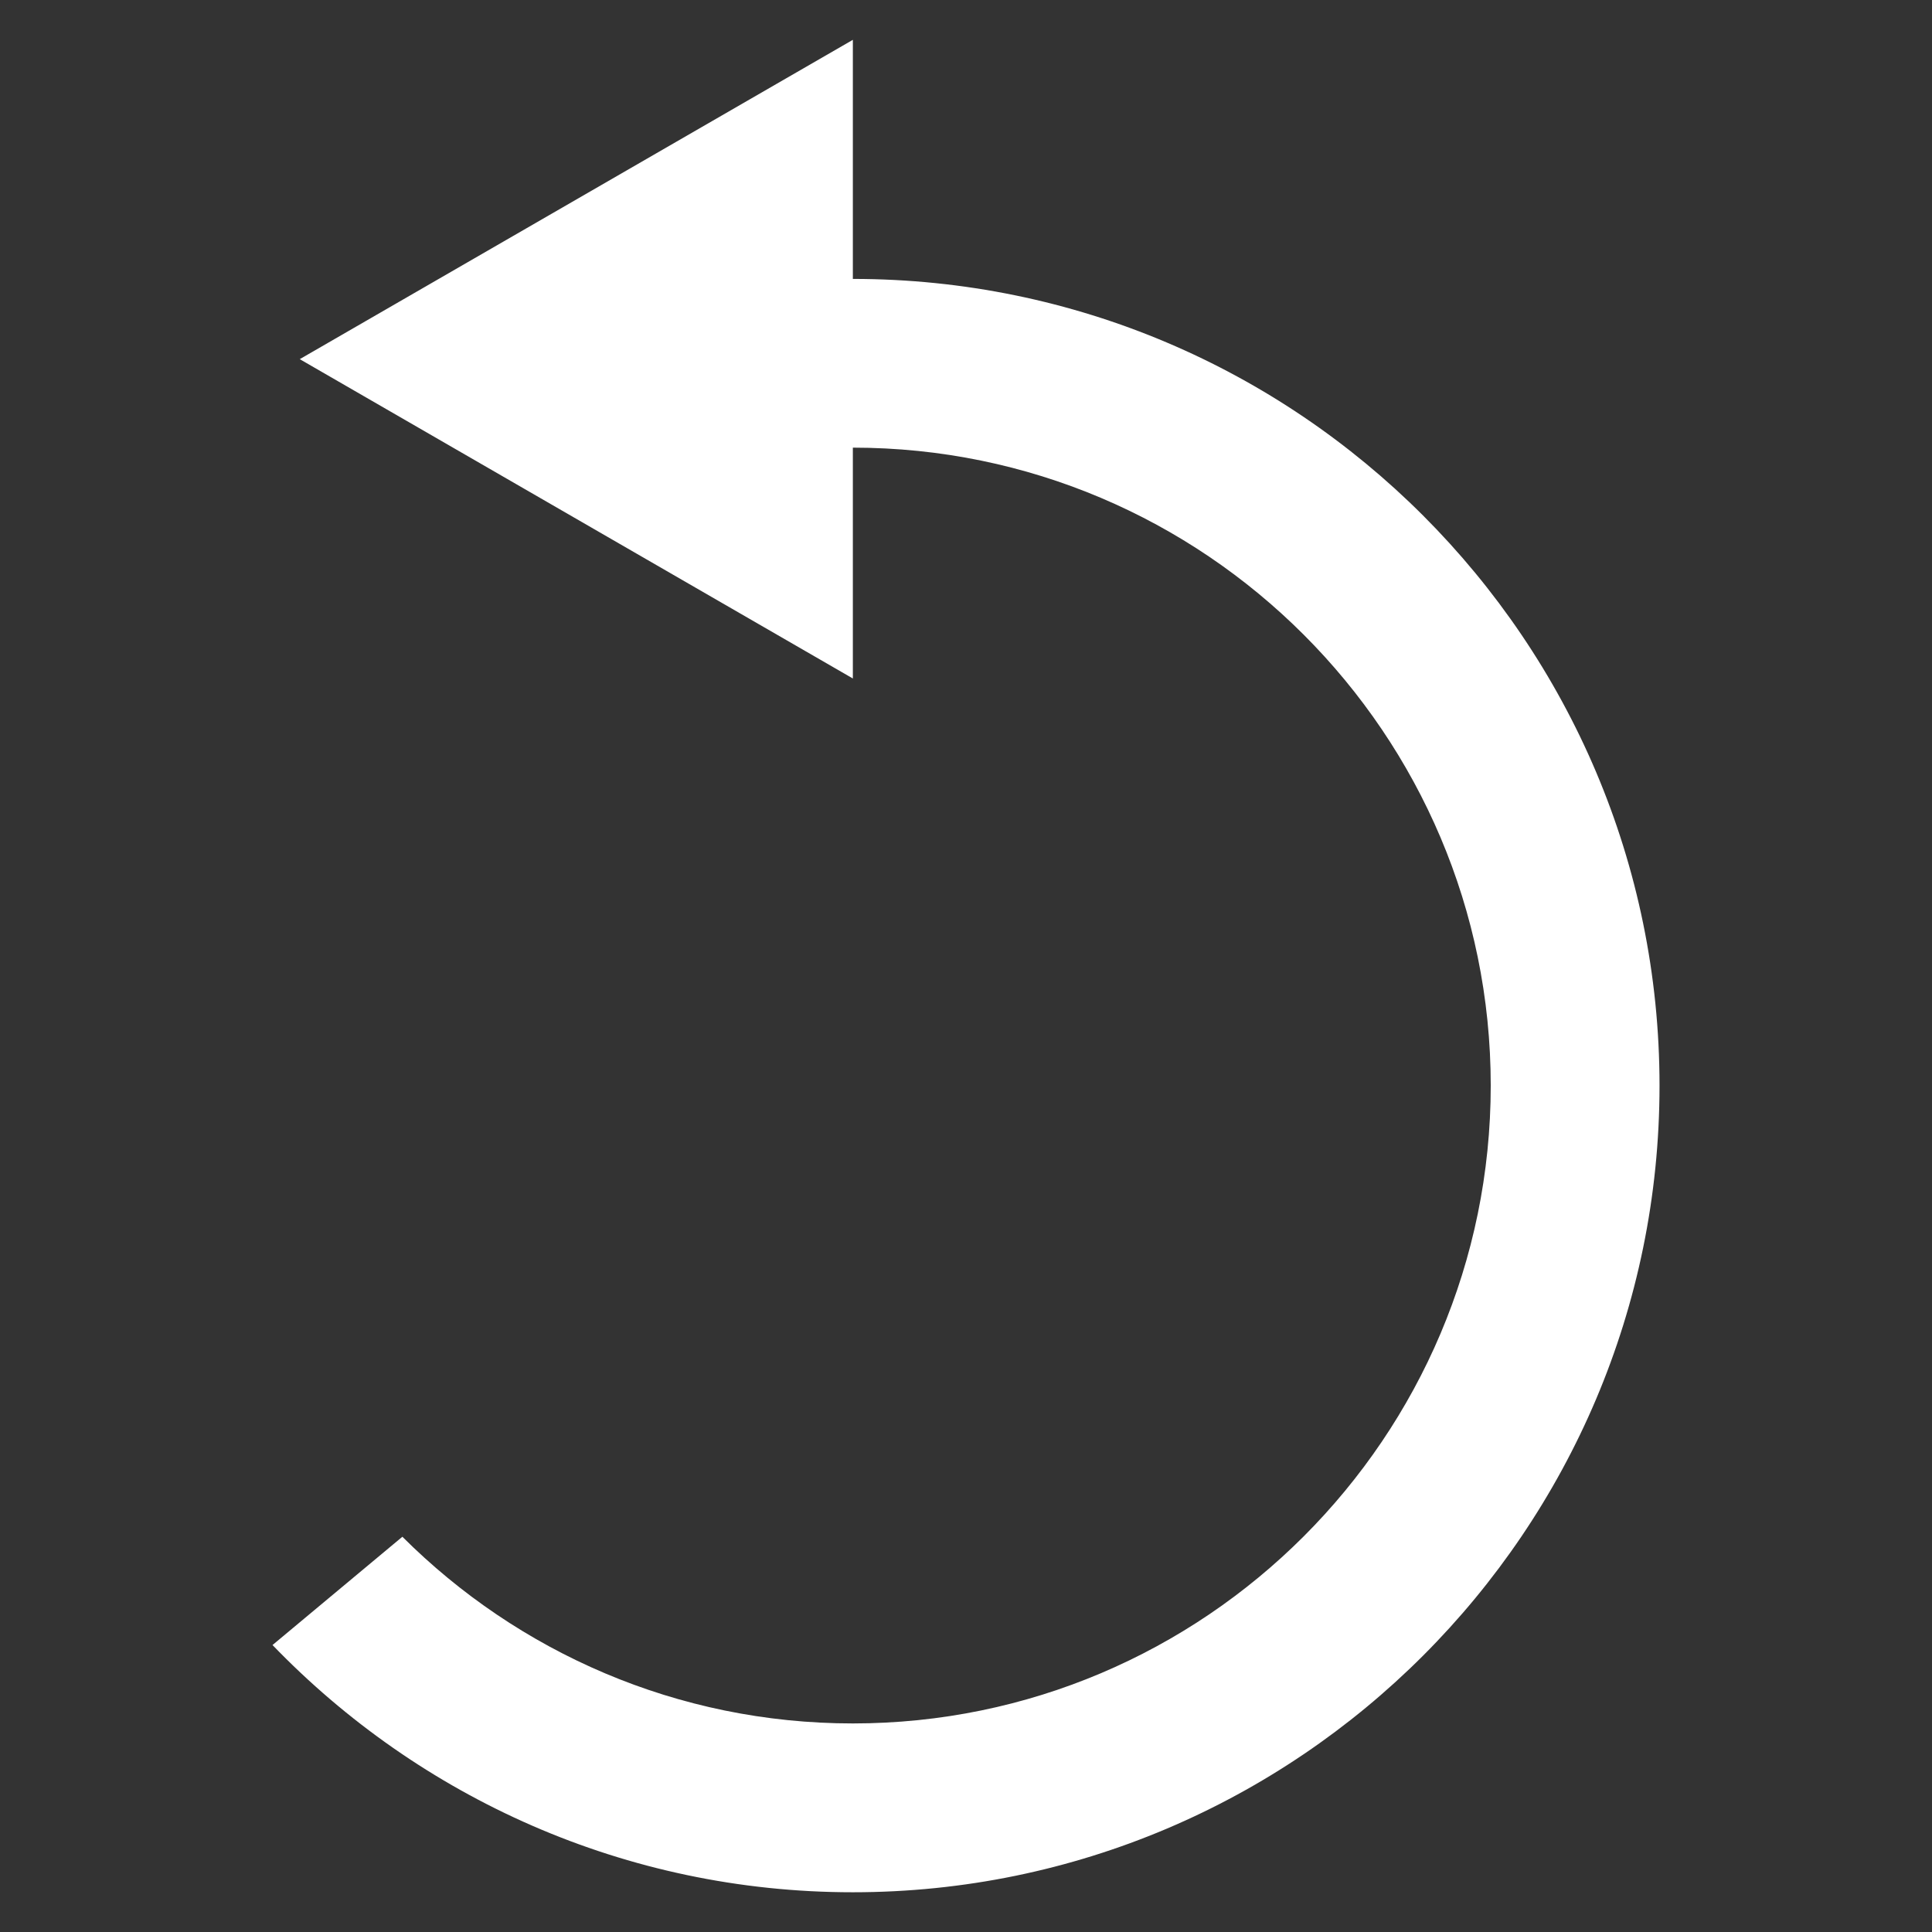 <?xml version="1.0" encoding="iso-8859-1"?>
<!-- Generator: Adobe Illustrator 17.0.0, SVG Export Plug-In . SVG Version: 6.00 Build 0)  -->
<!DOCTYPE svg PUBLIC "-//W3C//DTD SVG 1.1//EN" "http://www.w3.org/Graphics/SVG/1.1/DTD/svg11.dtd">
<svg version="1.1" xmlns="http://www.w3.org/2000/svg" xmlns:xlink="http://www.w3.org/1999/xlink" x="0px" y="0px" width="60px"
	 height="60px" viewBox="-94.608 671.734 60 60" style="enable-background:new -94.608 671.734 60 60;" xml:space="preserve">
<rect x="-94.608" y="671.734" width="60" height="60" fill="#333333" stroke="none"/>
<g id="Layer_1">
</g>
<g id="Layer_3">
</g>
<g id="Layer_2">
	<path style="fill:#FFFFFF;" d="M-82.112,719.459c3.586,3.58,8.534,5.798,13.99,5.798c10.924,0,19.81-8.888,19.81-19.811
		s-8.887-19.81-19.81-19.81v7.169l-17.177-9.917l17.177-9.917v7.425c13.814,0,25.052,11.238,25.052,25.052
		s-11.238,25.052-25.052,25.052c-7.072,0-13.463-2.95-18.023-7.678L-82.112,719.459z"/>
</g>
</svg>
